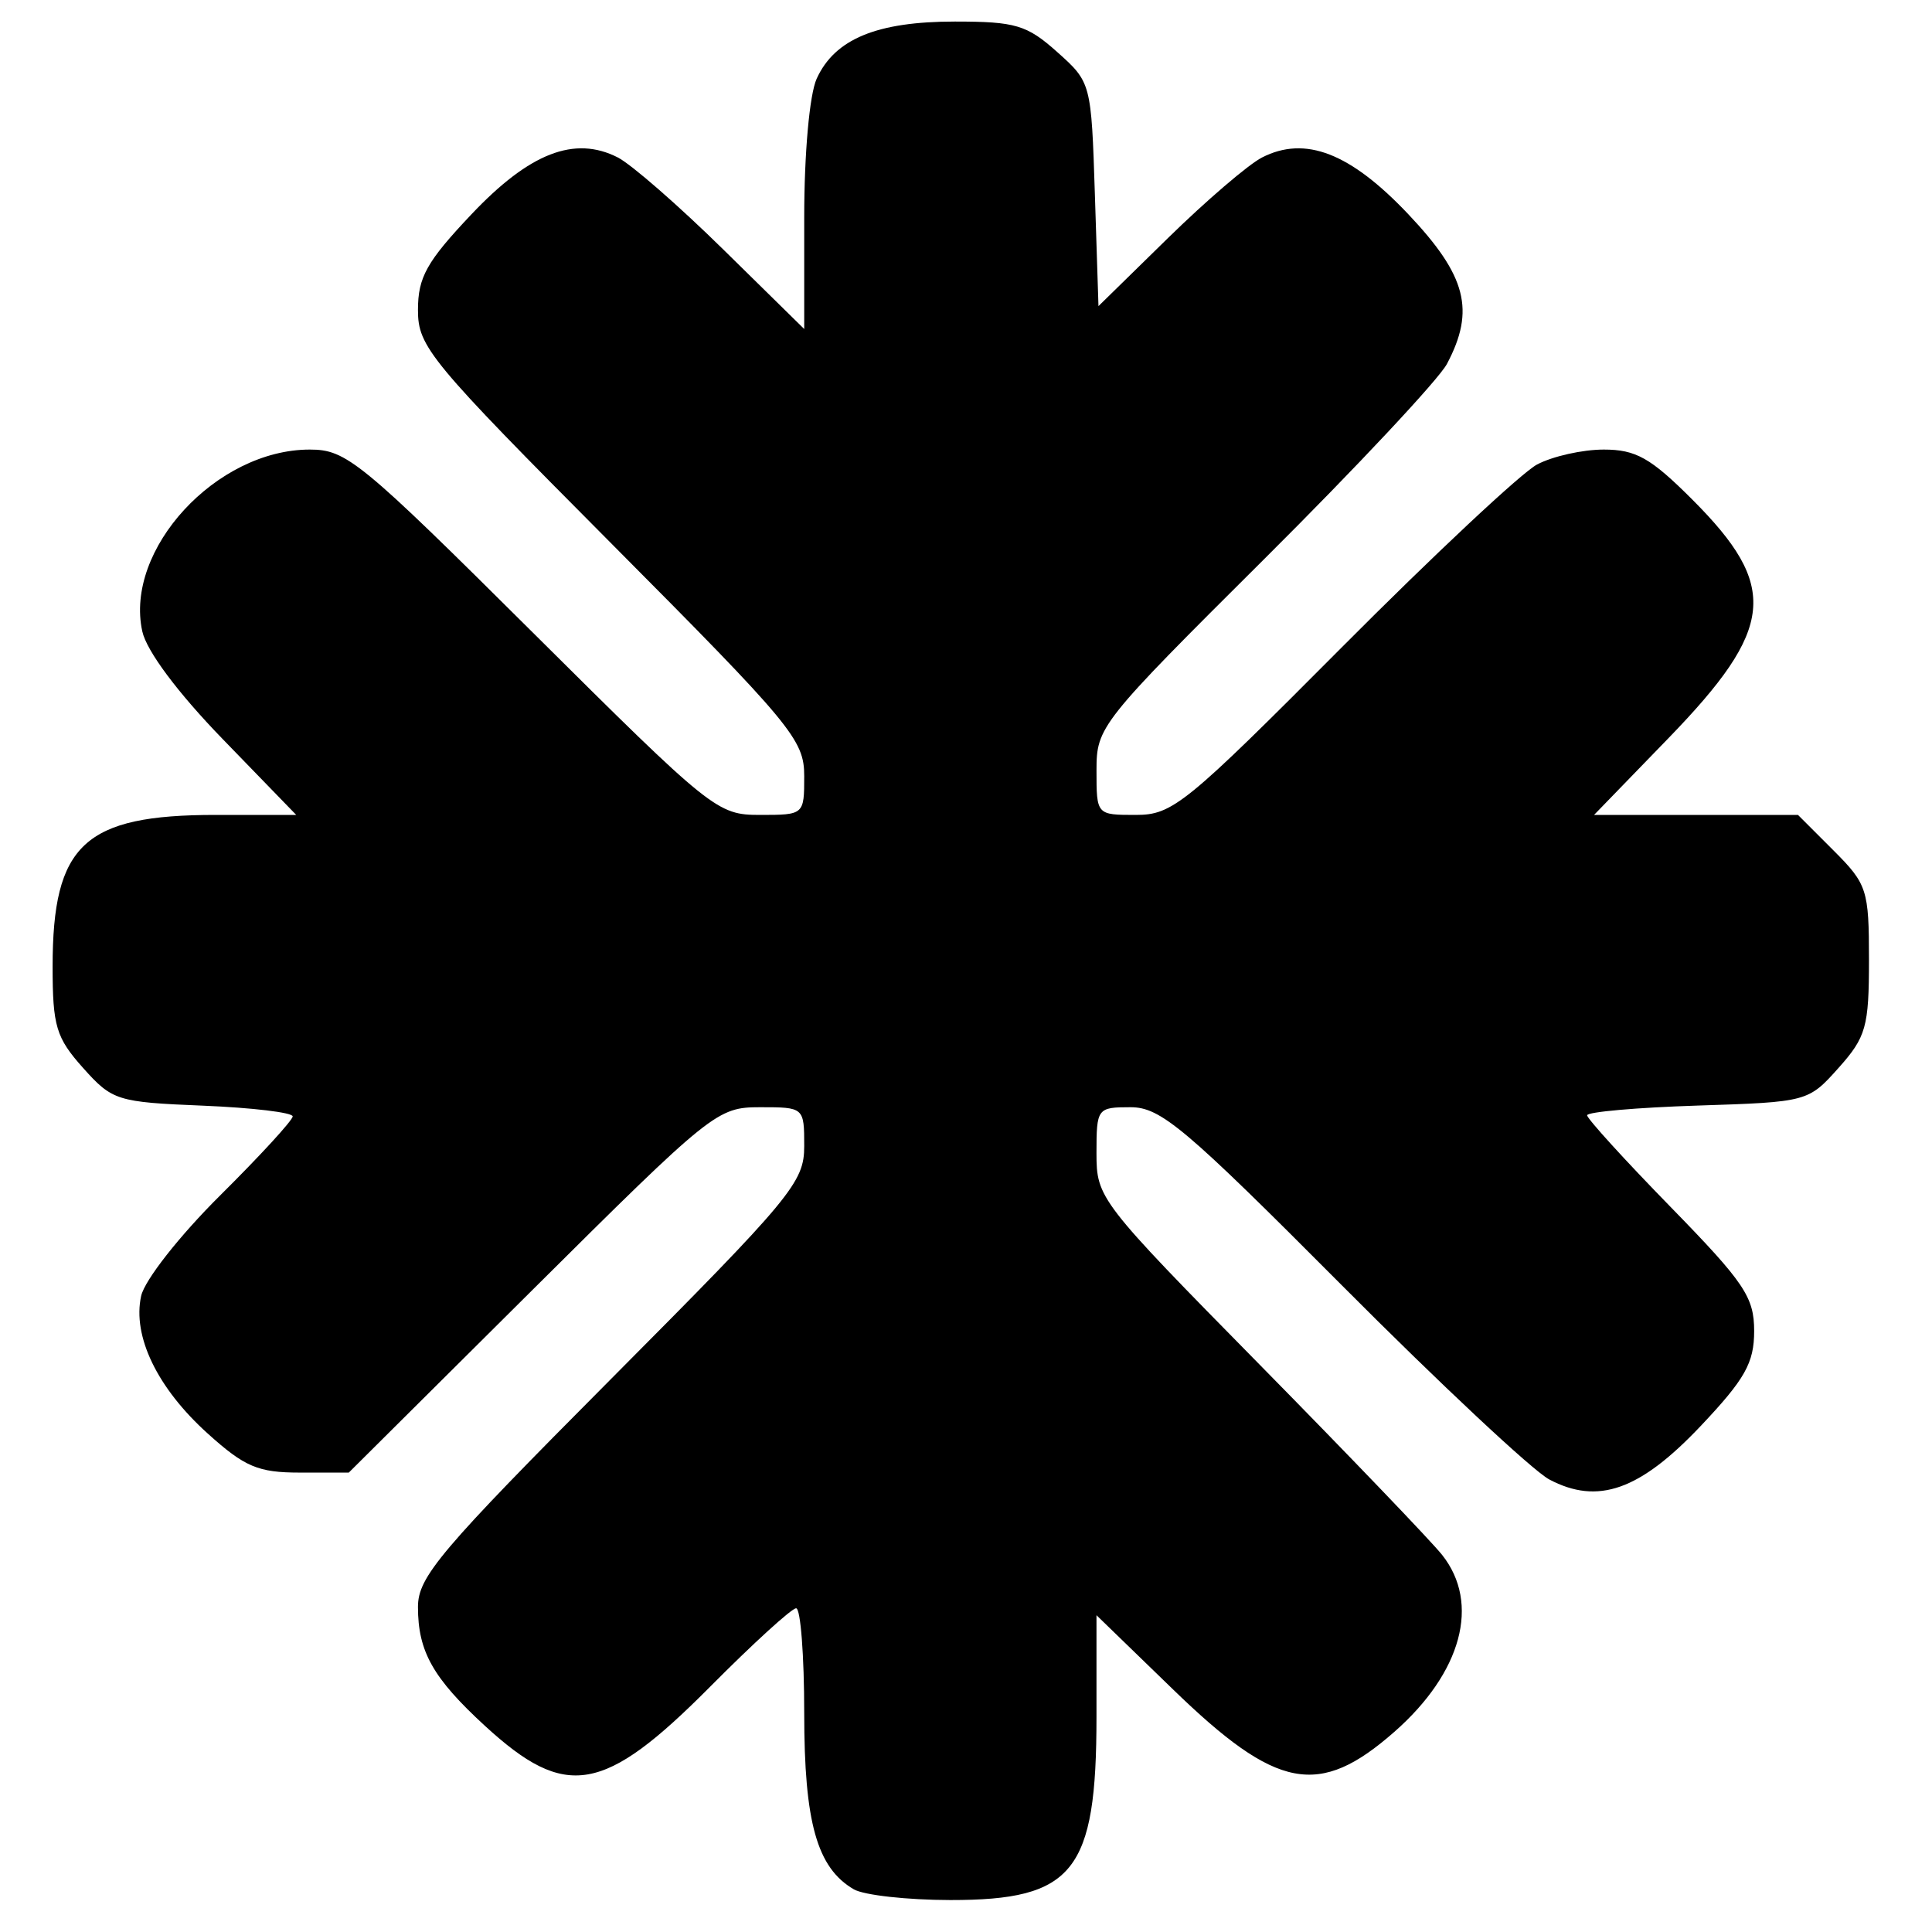 <svg width="95" height="95" viewBox="0 0 95 95" fill="none" xmlns="http://www.w3.org/2000/svg">
<path d="M41.983 92.901C40.173 91.847 39.545 89.616 39.545 84.241C39.545 81.404 39.366 79.082 39.147 79.082C38.928 79.082 37.029 80.814 34.927 82.93C29.689 88.204 27.832 88.527 23.843 84.861C21.29 82.515 20.552 81.205 20.552 79.019C20.552 77.537 21.628 76.267 30.049 67.803C38.952 58.855 39.545 58.14 39.545 56.352C39.545 54.452 39.532 54.444 37.381 54.444C35.265 54.444 35.019 54.642 26.184 63.427L17.151 72.41H14.747C12.69 72.41 12.034 72.132 10.209 70.485C7.736 68.254 6.505 65.707 6.94 63.725C7.111 62.949 8.827 60.765 10.819 58.787C12.784 56.837 14.392 55.086 14.392 54.895C14.392 54.705 12.41 54.468 9.987 54.368C5.758 54.195 5.522 54.12 4.084 52.511C2.758 51.027 2.587 50.456 2.587 47.53C2.587 41.519 4.143 40.071 10.604 40.071H14.566L10.955 36.347C8.738 34.061 7.209 32.013 6.997 31.046C6.112 27.018 10.637 22.106 15.233 22.106C17.032 22.106 17.717 22.668 26.185 31.089C35.019 39.874 35.266 40.071 37.381 40.071C39.536 40.071 39.545 40.063 39.545 38.164C39.545 36.375 38.953 35.661 30.049 26.712C21.114 17.732 20.552 17.054 20.552 15.243C20.552 13.631 20.98 12.866 23.183 10.537C26.039 7.517 28.253 6.657 30.38 7.743C31.045 8.082 33.379 10.119 35.567 12.269L39.545 16.178V10.697C39.545 7.54 39.805 4.644 40.158 3.869C41.048 1.916 43.118 1.06 46.954 1.06C49.934 1.06 50.495 1.227 51.984 2.557C53.652 4.046 53.661 4.081 53.837 9.553L54.014 15.052L57.43 11.707C59.309 9.867 61.39 8.084 62.056 7.744C64.181 6.657 66.396 7.517 69.252 10.537C72.111 13.559 72.548 15.256 71.148 17.896C70.743 18.659 66.701 22.976 62.165 27.489C54.084 35.53 53.917 35.74 53.917 37.883C53.917 40.071 53.918 40.071 55.848 40.071C57.66 40.071 58.285 39.562 65.986 31.823C70.5 27.287 74.816 23.245 75.579 22.841C76.341 22.436 77.818 22.106 78.86 22.106C80.439 22.106 81.166 22.516 83.211 24.561C87.49 28.84 87.284 30.89 82.03 36.309L78.382 40.072H88.411L90.156 41.817C91.812 43.473 91.901 43.747 91.901 47.198C91.901 50.49 91.76 50.994 90.405 52.511C88.917 54.177 88.873 54.189 83.475 54.363C80.487 54.459 78.042 54.674 78.042 54.841C78.042 55.007 79.89 57.037 82.149 59.351C85.776 63.068 86.255 63.779 86.255 65.448C86.255 67.019 85.809 67.809 83.625 70.12C80.632 73.284 78.568 74.012 76.179 72.747C75.369 72.318 70.781 68.024 65.985 63.205C58.255 55.44 57.074 54.444 55.59 54.444C53.955 54.444 53.916 54.496 53.916 56.697C53.916 58.914 54.042 59.077 61.928 67.091C66.335 71.569 70.377 75.784 70.911 76.457C72.8 78.838 71.88 82.246 68.562 85.159C64.852 88.417 62.782 88.02 57.679 83.071L53.916 79.423V84.42C53.916 92.034 52.799 93.435 46.73 93.429C44.613 93.426 42.477 93.189 41.983 92.901Z" fill="black"/>
</svg>
